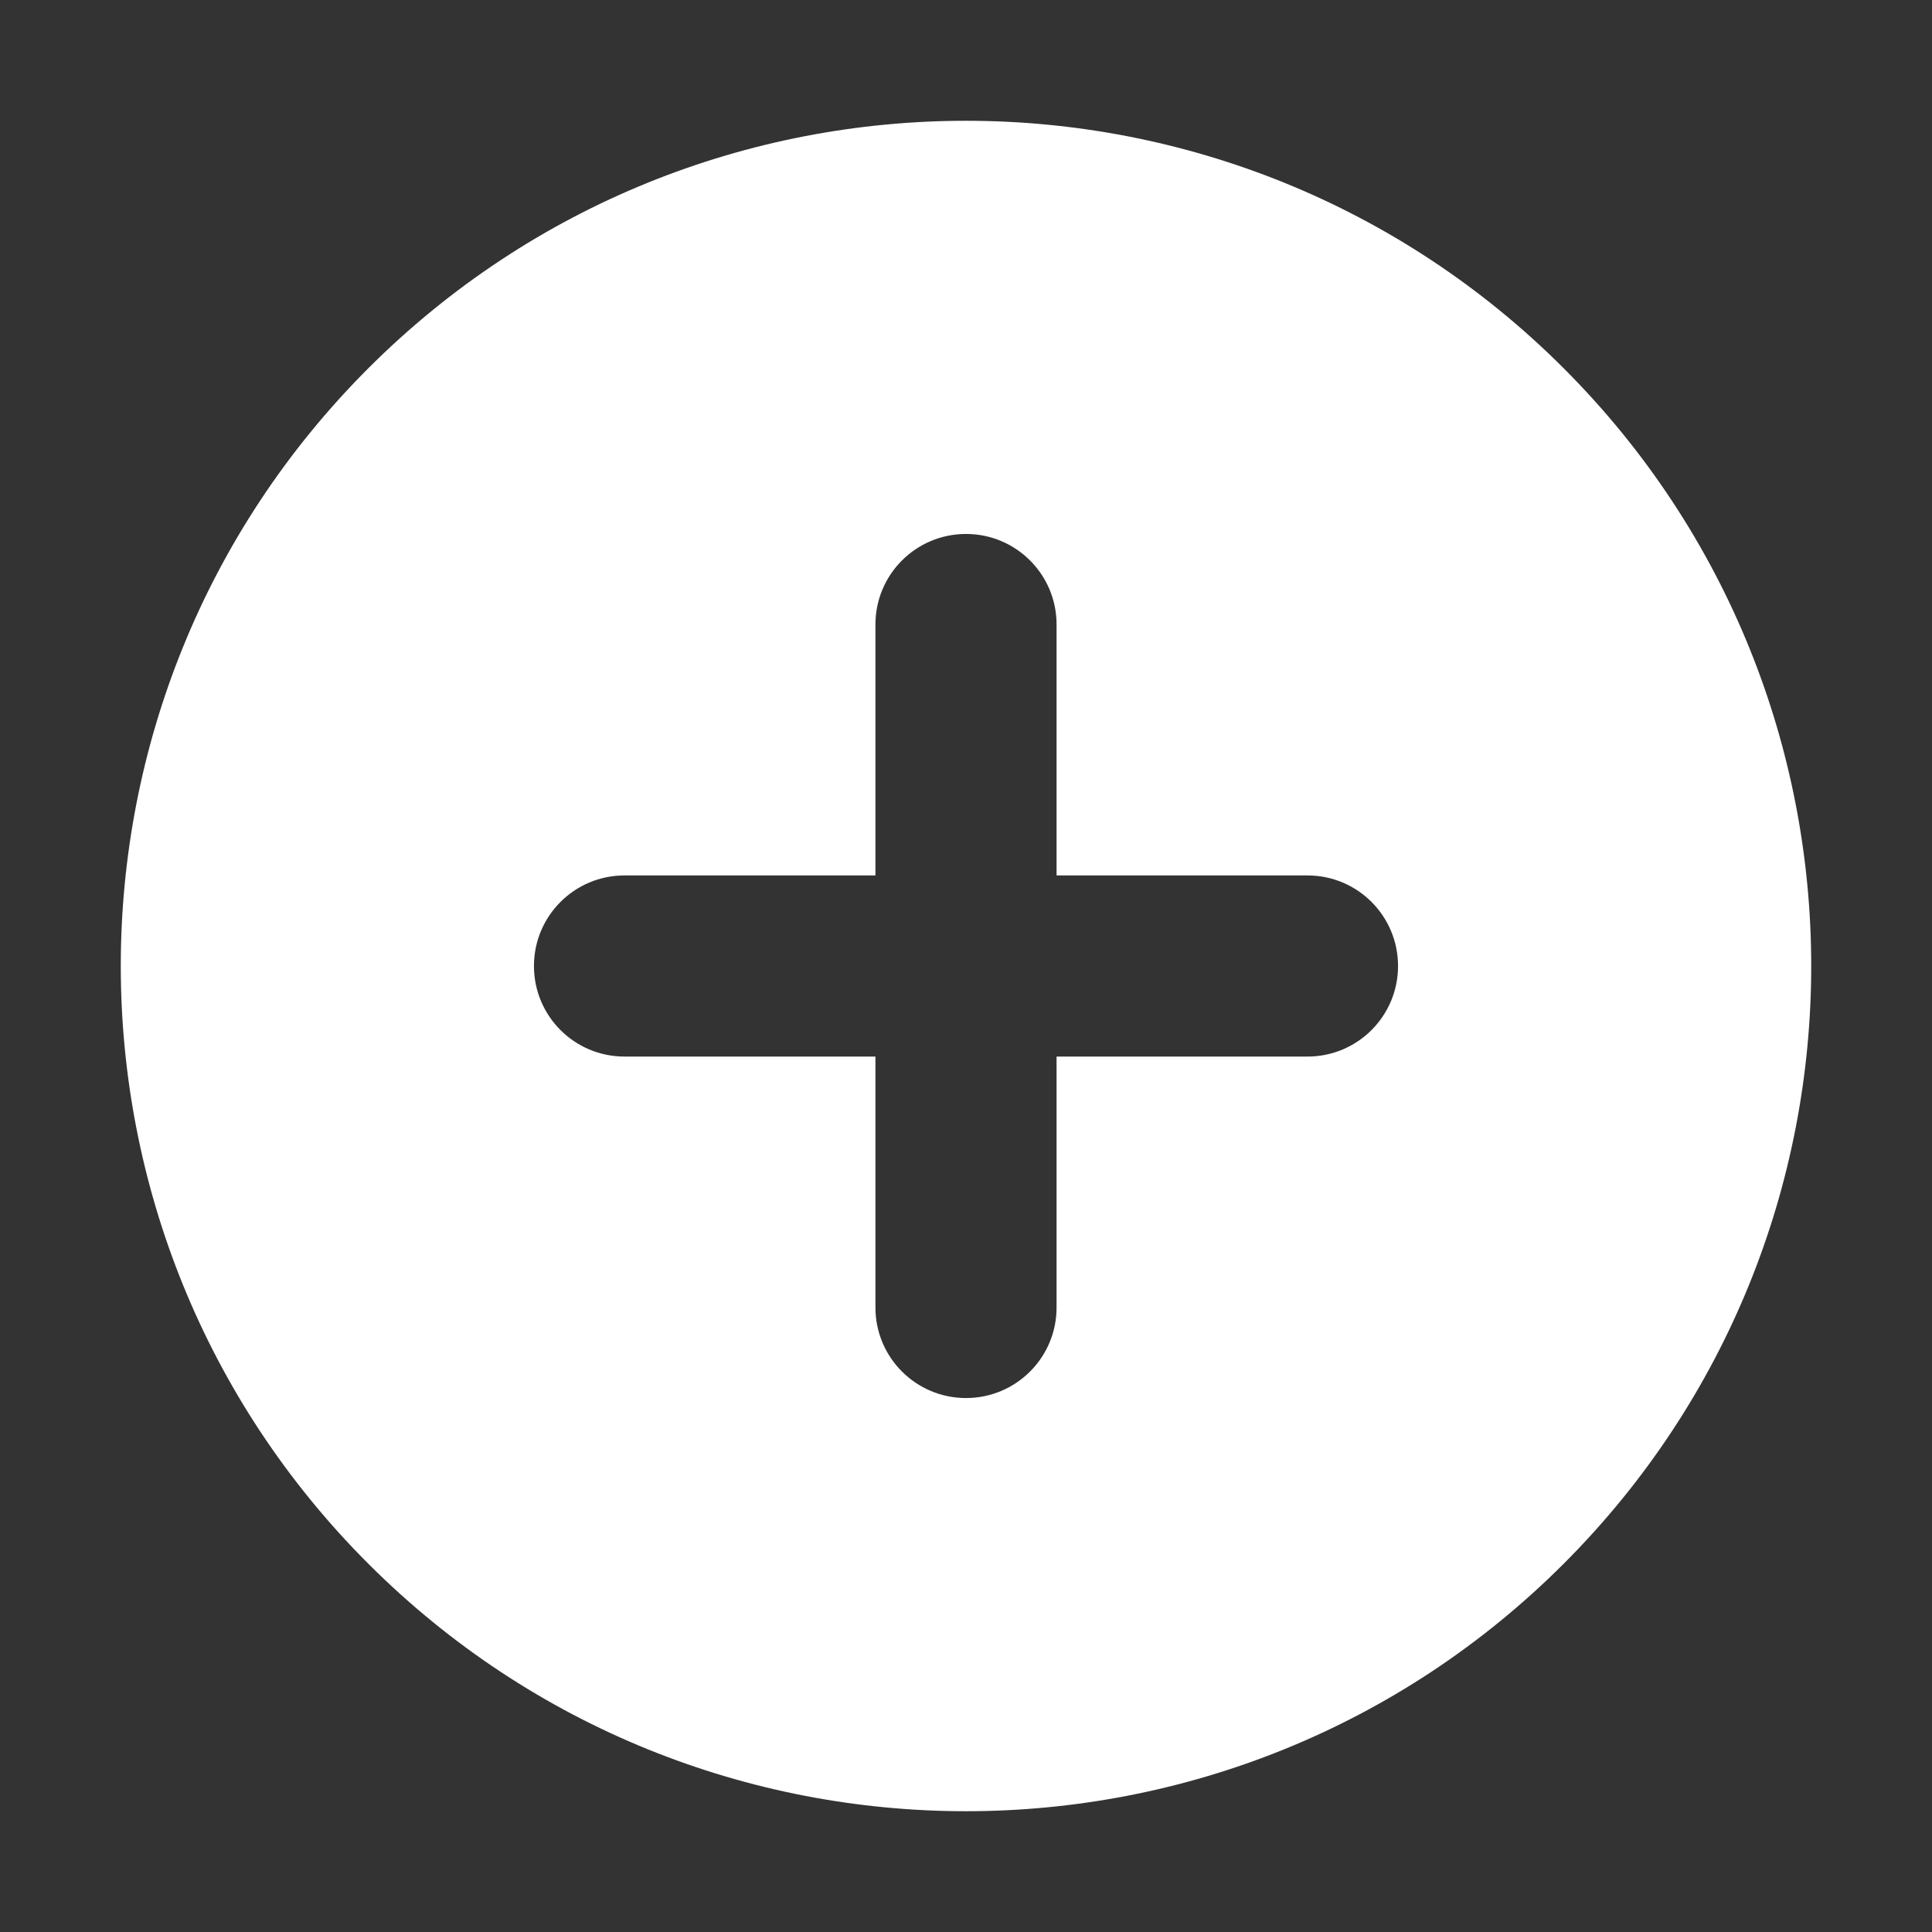 <svg width="16" height="16" viewBox="0 0 16 16" fill="none" xmlns="http://www.w3.org/2000/svg">
<rect x="0" y="0" width="16" height="16" fill="#333333" stroke="none"/>
<path fill-rule="evenodd" clip-rule="evenodd" d="M3.05 3.05C0.317 5.784 0.317 10.216 3.05 12.95C5.784 15.683 10.216 15.683 12.95 12.95C15.683 10.216 15.683 5.784 12.95 3.05C10.216 0.317 5.784 0.317 3.05 3.05ZM5.172 7.25C4.757 7.25 4.422 7.586 4.422 8C4.422 8.414 4.757 8.75 5.172 8.75L7.25 8.75V10.828C7.25 11.243 7.586 11.578 8 11.578C8.414 11.578 8.75 11.243 8.75 10.828L8.75 8.75L10.828 8.75C11.243 8.75 11.578 8.414 11.578 8C11.578 7.586 11.243 7.25 10.828 7.25L8.75 7.25L8.75 5.172C8.75 4.757 8.414 4.422 8 4.422C7.586 4.422 7.25 4.757 7.25 5.172V7.25L5.172 7.25Z" fill="white"/>
</svg>
